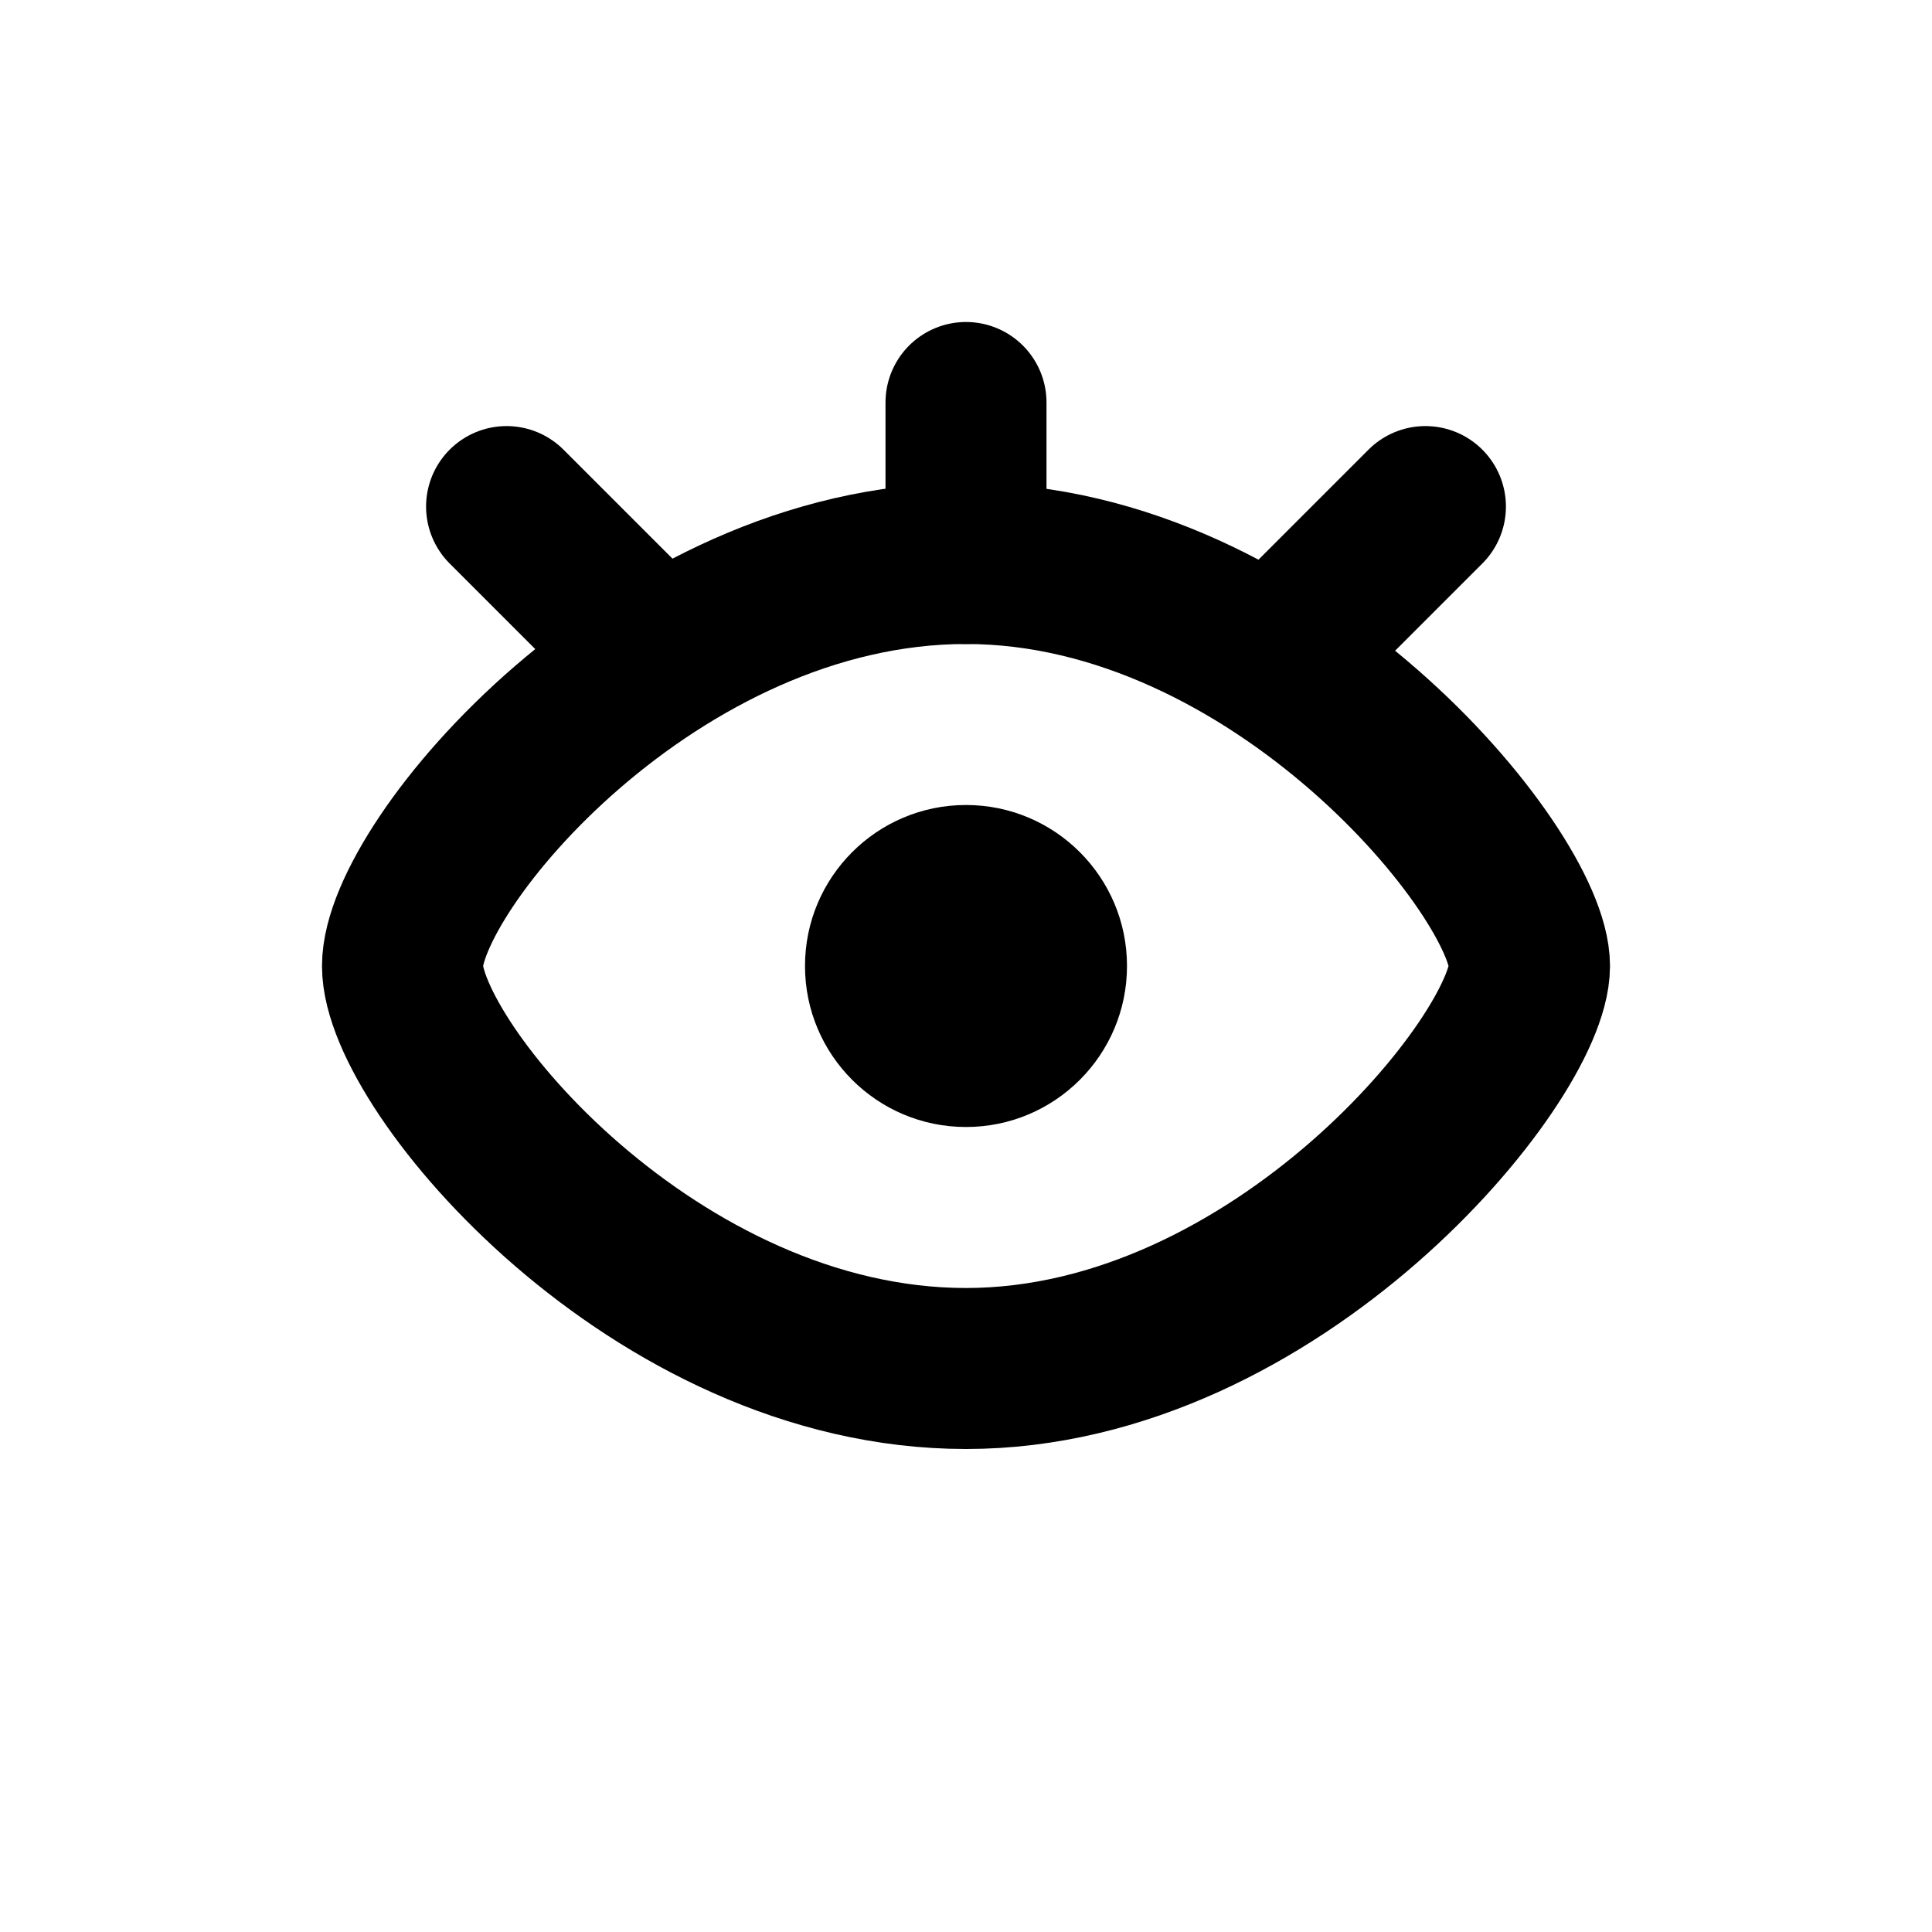 <?xml version="1.0" ?><svg height="24px" version="1.1" viewBox="0 0 24 24" width="24px" xmlns="http://www.w3.org/2000/svg" xmlns:xlink="http://www.w3.org/1999/xlink"><title/><desc/><g fill="none" fill-rule="evenodd" id="Eye-Open" stroke="none" stroke-width="1"><g id="Icon-Go-Copy-21" transform="translate(4, 4)"><rect height="16" id="Rectangle" width="16" x="0" y="0"/><path d="M8,13 C11.866,13 15,9.144 15,8 C15,6.856 11.866,3 8,3 C4.134,3 1,6.75 1,8 C1,9.25 4.134,13 8,13 Z" id="Oval" stroke="#000000" stroke-linecap="round" stroke-linejoin="round" stroke-width="2"/><circle cx="8" cy="8" fill="#000000" id="Oval" r="2" style="mix-blend-mode: lighten;"/><g id="Group-57" stroke="#000000" stroke-linecap="round" stroke-width="2" transform="translate(8.014, 3) scale(1, -1) translate(-8.014, -3) translate(1.514, 1)"><line id="Path-28-Copy" transform="translate(1.486, 2) rotate(-315) translate(-1.486, -2) " x1="1.486" x2="1.486" y1="1" y2="3"/><line id="Path-28-Copy" transform="translate(11.486, 2) scale(-1, 1) rotate(-315) translate(-11.486, -2) " x1="11.486" x2="11.486" y1="1" y2="3"/><line id="Path-28" x1="6.486" x2="6.486" y1="2" y2="4"/></g></g></g></svg>